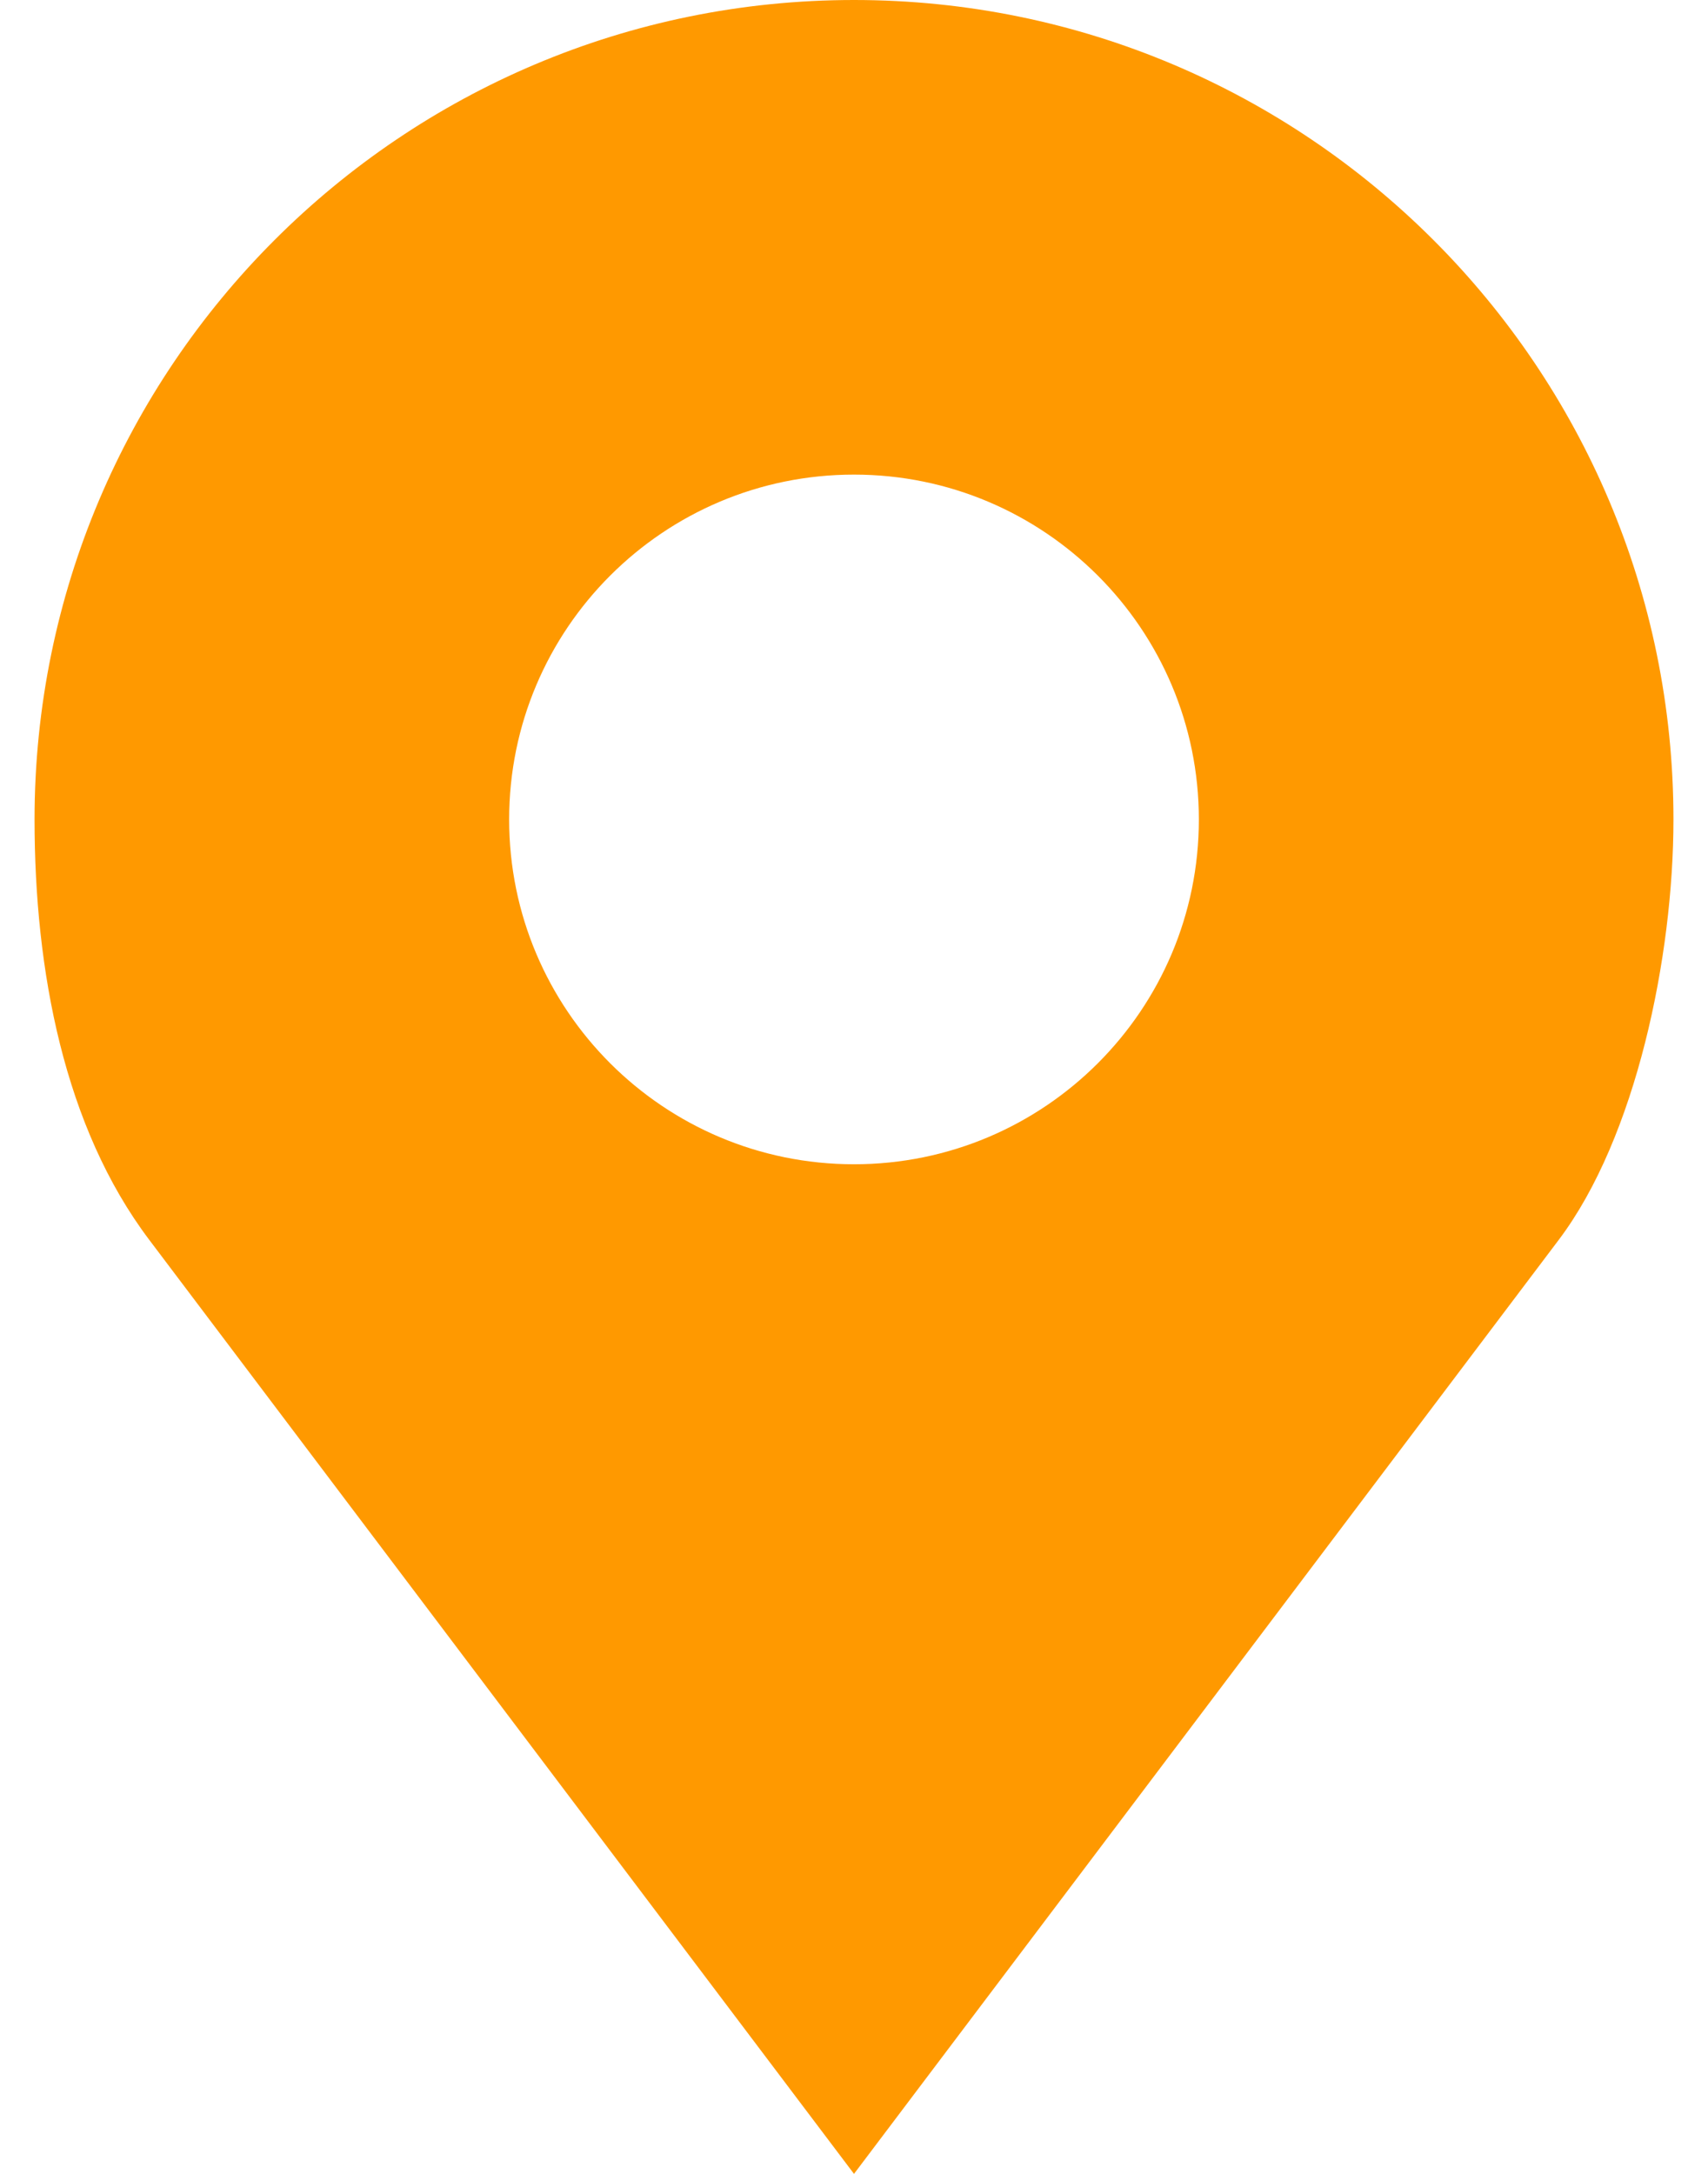 <svg width="22" height="28" viewBox="0 0 22 28" fill="none" xmlns="http://www.w3.org/2000/svg">
<path d="M11 0C5.171 0 0.445 4.725 0.445 10.555C0.445 12.504 0.827 14.518 1.922 15.969L11 28L20.078 15.969C21.073 14.651 21.555 12.32 21.555 10.555C21.555 4.725 16.829 0 11 0ZM11 6.113C13.453 6.113 15.442 8.102 15.442 10.555C15.442 13.007 13.453 14.996 11 14.996C8.547 14.996 6.558 13.007 6.558 10.555C6.558 8.102 8.547 6.113 11 6.113Z" fill="#FF9900"/>
</svg>
